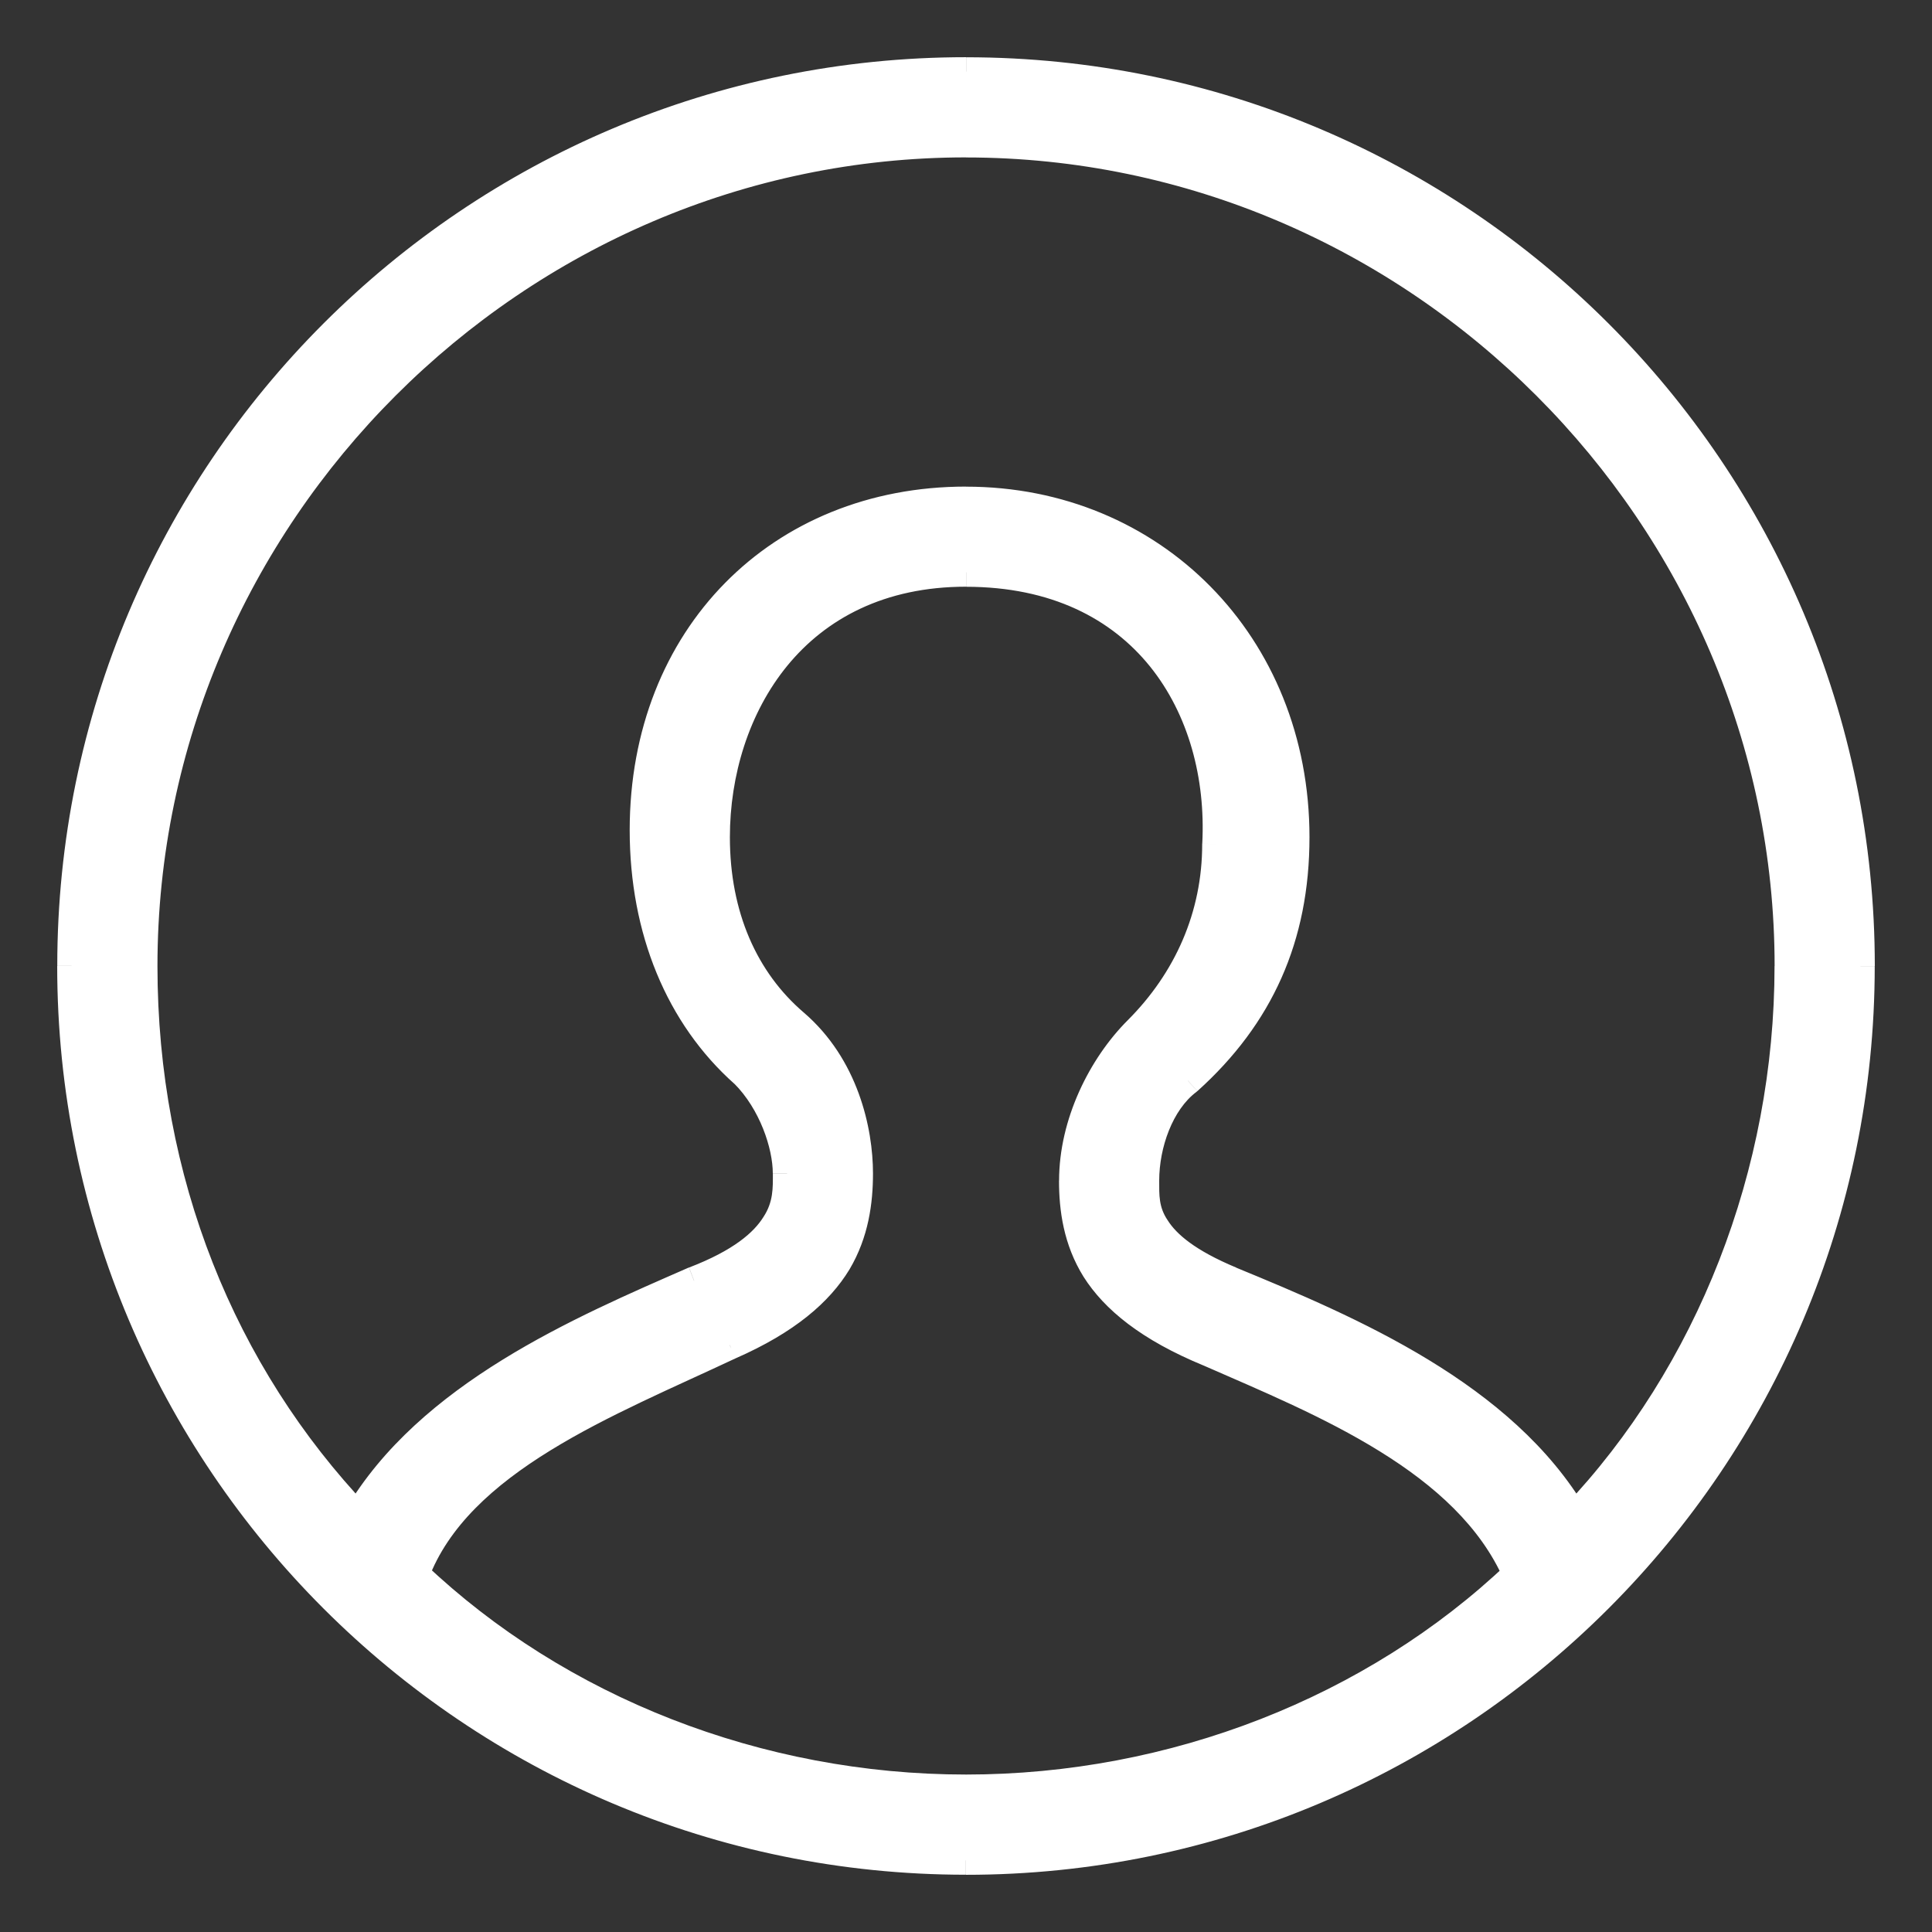 <!-- Generated by IcoMoon.io -->
<svg version="1.1" xmlns="http://www.w3.org/2000/svg" width="28" height="28" viewBox="0 0 28 28">
<rect x="0" y="0" width="28" height="28" fill="#333333" stroke="none"/>
<title>icon-user-circle</title>
<path fill="#fff" d="M14 26.963c-7.156 0-12.963-5.807-12.963-12.963s5.807-12.963 12.963-12.963c7.156 0 12.963 5.807 12.963 12.963s-5.807 12.963-12.963 12.963zM6.015 22.815c2.074 1.97 4.978 3.111 7.985 3.111s5.911-1.141 7.985-3.111c-0.726-1.659-2.8-2.489-4.459-3.215-1.763-0.726-1.97-1.659-1.97-2.489s0.415-1.659 0.933-2.178c0.726-0.726 1.141-1.659 1.141-2.696 0.104-1.97-1.037-3.941-3.63-3.941-2.489 0-3.63 1.97-3.63 3.837 0 1.141 0.415 2.074 1.141 2.696s0.933 1.556 0.933 2.178c0 0.83-0.207 1.763-1.867 2.489-1.763 0.83-3.941 1.659-4.563 3.319zM14 7.259c2.696 0 4.77 2.074 4.77 4.874 0 1.452-0.519 2.593-1.556 3.526-0.415 0.311-0.622 0.933-0.622 1.452 0 0.415 0 0.933 1.244 1.452 1.763 0.726 3.941 1.659 4.978 3.422 1.97-2.074 3.111-4.978 3.111-7.985 0-6.533-5.393-11.926-11.926-11.926s-11.926 5.393-11.926 11.926c0 3.111 1.141 5.911 3.111 7.985 1.037-1.763 3.215-2.696 4.874-3.422 1.348-0.519 1.348-1.141 1.348-1.556s-0.207-1.037-0.622-1.452c-0.933-0.83-1.452-2.074-1.452-3.526 0-2.8 1.97-4.77 4.667-4.77z"></path>
<path fill="#fff" d="M6.015 22.815l-0.194-0.073-0.048 0.129 0.1 0.095 0.143-0.15zM21.985 22.815l0.143 0.15 0.105-0.1-0.058-0.133-0.19 0.083zM17.526 19.6l0.083-0.19-0.004-0.002-0.079 0.192zM17.63 12.237l-0.207-0.011v0.011h0.207zM10.578 19.496l-0.083-0.19-0.005 0.002 0.088 0.188zM17.215 15.659l0.124 0.166 0.007-0.006 0.007-0.006-0.139-0.154zM17.837 18.563l-0.080 0.191 0.001 0 0.079-0.192zM22.815 21.985l-0.179 0.105 0.14 0.237 0.19-0.2-0.15-0.143zM5.185 21.985l-0.15 0.143 0.19 0.2 0.14-0.237-0.179-0.105zM10.059 18.563l-0.075-0.194-0.009 0.004 0.083 0.19zM10.785 15.556l0.147-0.147-0.009-0.008-0.138 0.155zM14 26.756c-7.041 0-12.756-5.715-12.756-12.756h-0.415c0 7.27 5.9 13.17 13.17 13.17v-0.415zM1.244 14c0-7.041 5.715-12.756 12.756-12.756v-0.415c-7.27 0-13.17 5.9-13.17 13.17h0.415zM14 1.244c7.041 0 12.756 5.715 12.756 12.756h0.415c0-7.27-5.9-13.17-13.17-13.17v0.415zM26.756 14c0 7.041-5.715 12.756-12.756 12.756v0.415c7.27 0 13.17-5.9 13.17-13.17h-0.415zM5.872 22.965c2.114 2.009 5.070 3.168 8.128 3.168v-0.415c-2.957 0-5.808-1.122-7.842-3.054l-0.286 0.301zM14 26.133c3.058 0 6.014-1.16 8.128-3.168l-0.286-0.301c-2.034 1.932-4.886 3.054-7.842 3.054v0.415zM22.175 22.732c-0.387-0.885-1.127-1.535-1.96-2.051-0.831-0.514-1.778-0.909-2.606-1.271l-0.166 0.38c0.831 0.364 1.751 0.746 2.554 1.244 0.8 0.495 1.46 1.090 1.799 1.864l0.38-0.166zM17.605 19.408c-0.856-0.353-1.308-0.744-1.55-1.125-0.252-0.386-0.292-0.769-0.292-1.172h-0.415c0 0.427 0.064 0.925 0.357 1.395 0.302 0.475 0.835 0.913 1.742 1.286l0.158-0.383zM15.763 17.111c0-0.766 0.387-1.545 0.873-2.031l-0.293-0.293c-0.551 0.551-0.994 1.432-0.994 2.324h0.415zM16.636 15.080c0.762-0.762 1.202-1.747 1.202-2.843h-0.415c0 0.978-0.39 1.86-1.080 2.55l0.293 0.293zM17.837 12.248c0.054-1.026-0.215-2.064-0.849-2.85-0.639-0.791-1.633-1.309-2.987-1.309v0.415c1.239 0 2.111 0.468 2.665 1.154 0.558 0.692 0.808 1.624 0.758 2.568l0.414 0.022zM14 8.089c-1.305 0-2.272 0.52-2.908 1.294-0.632 0.769-0.929 1.778-0.929 2.75h0.415c0-0.894 0.274-1.804 0.834-2.487 0.556-0.677 1.404-1.143 2.588-1.143v-0.415zM10.163 12.133c0 1.193 0.435 2.187 1.213 2.854l0.27-0.315c-0.674-0.578-1.068-1.45-1.068-2.539h-0.415zM11.376 14.987c0.663 0.568 0.861 1.432 0.861 2.020h0.415c0-0.656-0.217-1.659-1.006-2.335l-0.27 0.315zM12.237 17.007c0 0.403-0.041 0.788-0.281 1.176-0.231 0.381-0.658 0.772-1.461 1.123l0.166 0.38c0.856-0.375 1.362-0.814 1.65-1.288 0.278-0.468 0.341-0.964 0.341-1.391h-0.415zM10.489 19.309c-0.878 0.413-1.873 0.833-2.73 1.359s-1.604 1.18-1.939 2.074l0.388 0.146c0.287-0.765 0.94-1.357 1.768-1.867s1.803-0.92 2.689-1.337l-0.177-0.375zM14 7.467c2.579 0 4.563 1.978 4.563 4.667h0.415c0-2.912-2.164-5.081-4.978-5.081v0.415zM18.563 12.133c0 1.393-0.494 2.478-1.487 3.372l0.278 0.308c1.081-0.973 1.624-2.17 1.624-3.68h-0.415zM17.090 15.493c-0.486 0.364-0.705 1.062-0.705 1.618h0.415c0-0.481 0.195-1.028 0.539-1.286l-0.249-0.332zM16.385 17.111c0 0.207 0.008 0.498 0.188 0.798 0.188 0.298 0.544 0.578 1.185 0.845l0.159-0.383c-0.603-0.251-0.87-0.489-0.993-0.684-0.132-0.193-0.124-0.369-0.124-0.576h-0.415zM17.758 18.755c1.778 0.732 3.882 1.643 4.878 3.336l0.358-0.21c-1.079-1.833-3.329-2.789-5.078-3.509l-0.158 0.383zM22.965 22.128c2.009-2.114 3.168-5.070 3.168-8.128h-0.415c0 2.956-1.122 5.808-3.054 7.842l0.301 0.286zM26.133 14c0-6.648-5.485-12.133-12.133-12.133v0.415c6.419 0 11.719 5.3 11.719 11.719h0.415zM14 1.867c-6.648 0-12.133 5.485-12.133 12.133h0.415c0-6.419 5.3-11.719 11.719-11.719v-0.415zM1.867 14c0 3.163 1.16 6.015 3.168 8.128l0.301-0.286c-1.933-2.035-3.054-4.783-3.054-7.842h-0.415zM5.364 22.090c0.996-1.694 3.101-2.604 4.778-3.337l-0.166-0.38c-1.641 0.718-3.892 1.675-4.97 3.507l0.358 0.21zM10.134 18.757c0.697-0.268 1.080-0.576 1.282-0.901 0.192-0.325 0.2-0.641 0.2-0.848h-0.415c0 0.207 0.008 0.41-0.137 0.63-0.136 0.219-0.427 0.482-1.078 0.732l0.149 0.387zM11.615 17.007c0-0.466-0.227-1.142-0.683-1.598l-0.293 0.293c0.373 0.373 0.561 0.942 0.561 1.305h0.415zM10.923 15.401c-0.882-0.784-1.382-1.969-1.382-3.371h-0.415c0 1.502 0.537 2.806 1.521 3.681l0.276-0.31zM9.541 12.030c0-2.688 1.881-4.563 4.459-4.563v-0.415c-2.814 0-4.874 2.066-4.874 4.978h0.415z"></path>
</svg>
